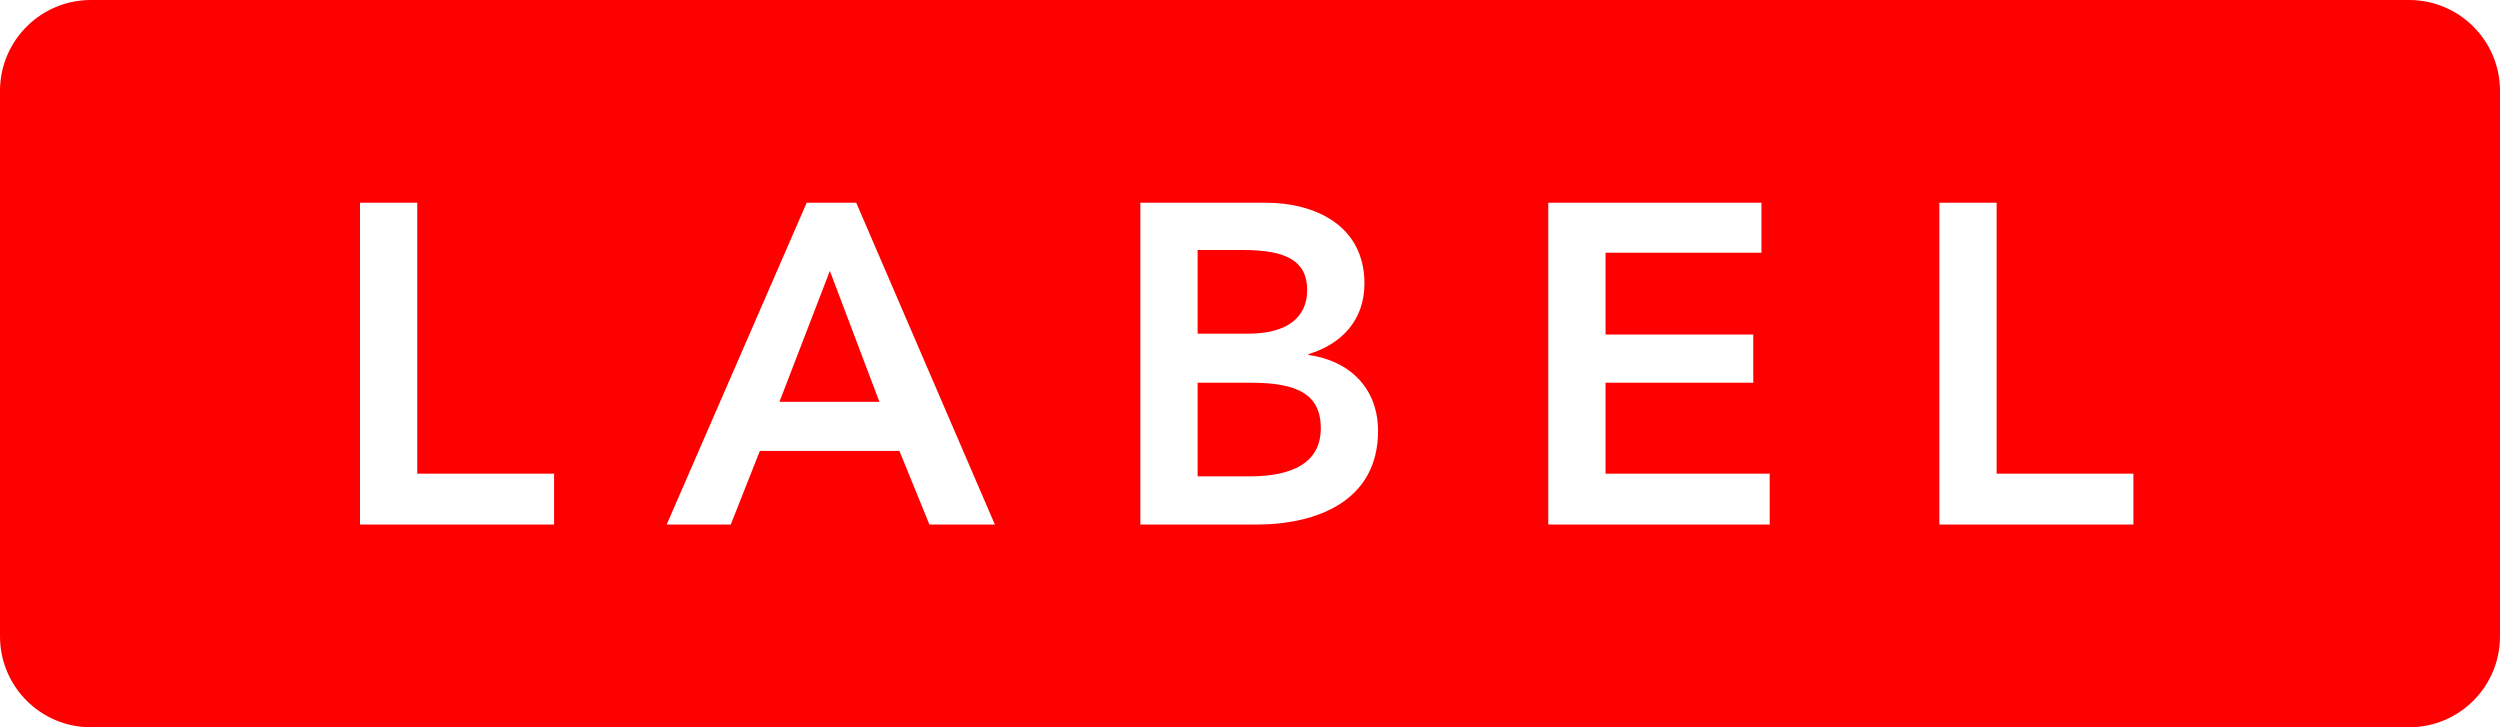 <svg width="55" height="16" viewBox="0 0 55 16" fill="none" xmlns="http://www.w3.org/2000/svg">
<path d="M19.347 8.84H17.148L18.257 5.96L19.347 8.84Z" fill="#FF0000"/>
<path d="M27.527 8.42C28.547 8.42 29.058 8.68 29.058 9.42C29.058 10.35 28.128 10.48 27.477 10.48H26.348V8.42H27.527Z" fill="#FF0000"/>
<path d="M27.357 5.5C28.307 5.5 28.758 5.75 28.758 6.38C28.758 6.99 28.308 7.34 27.468 7.34H26.348V5.5H27.357Z" fill="#FF0000"/>
<path fill-rule="evenodd" clip-rule="evenodd" d="M53 0C54.105 7.40893e-07 55 0.895 55 2V14C55 15.105 54.105 16 53 16H2C0.895 16 0 15.105 0 14V2C0 0.895 0.895 0 2 0H53ZM7.92 4.46V11.54H12.19V10.42H9.18V4.46H7.92ZM17.747 4.46L14.667 11.54H16.077L16.717 9.92H19.787L20.447 11.54H21.887L18.837 4.46H17.747ZM25.088 4.46V11.54H27.638C28.977 11.54 30.317 11.02 30.317 9.48C30.317 8.531 29.678 7.93 28.788 7.81V7.79C29.518 7.57 30.017 7.04 30.018 6.24C30.018 4.95 28.918 4.46 27.848 4.46H25.088ZM34.062 4.46V11.54H38.933V10.42H35.322V8.42H38.572V7.36H35.322V5.56H38.752V4.46H34.062ZM42.666 4.46V11.54H46.935V10.42H43.926V4.46H42.666Z" fill="#FF0000"/>
</svg>
